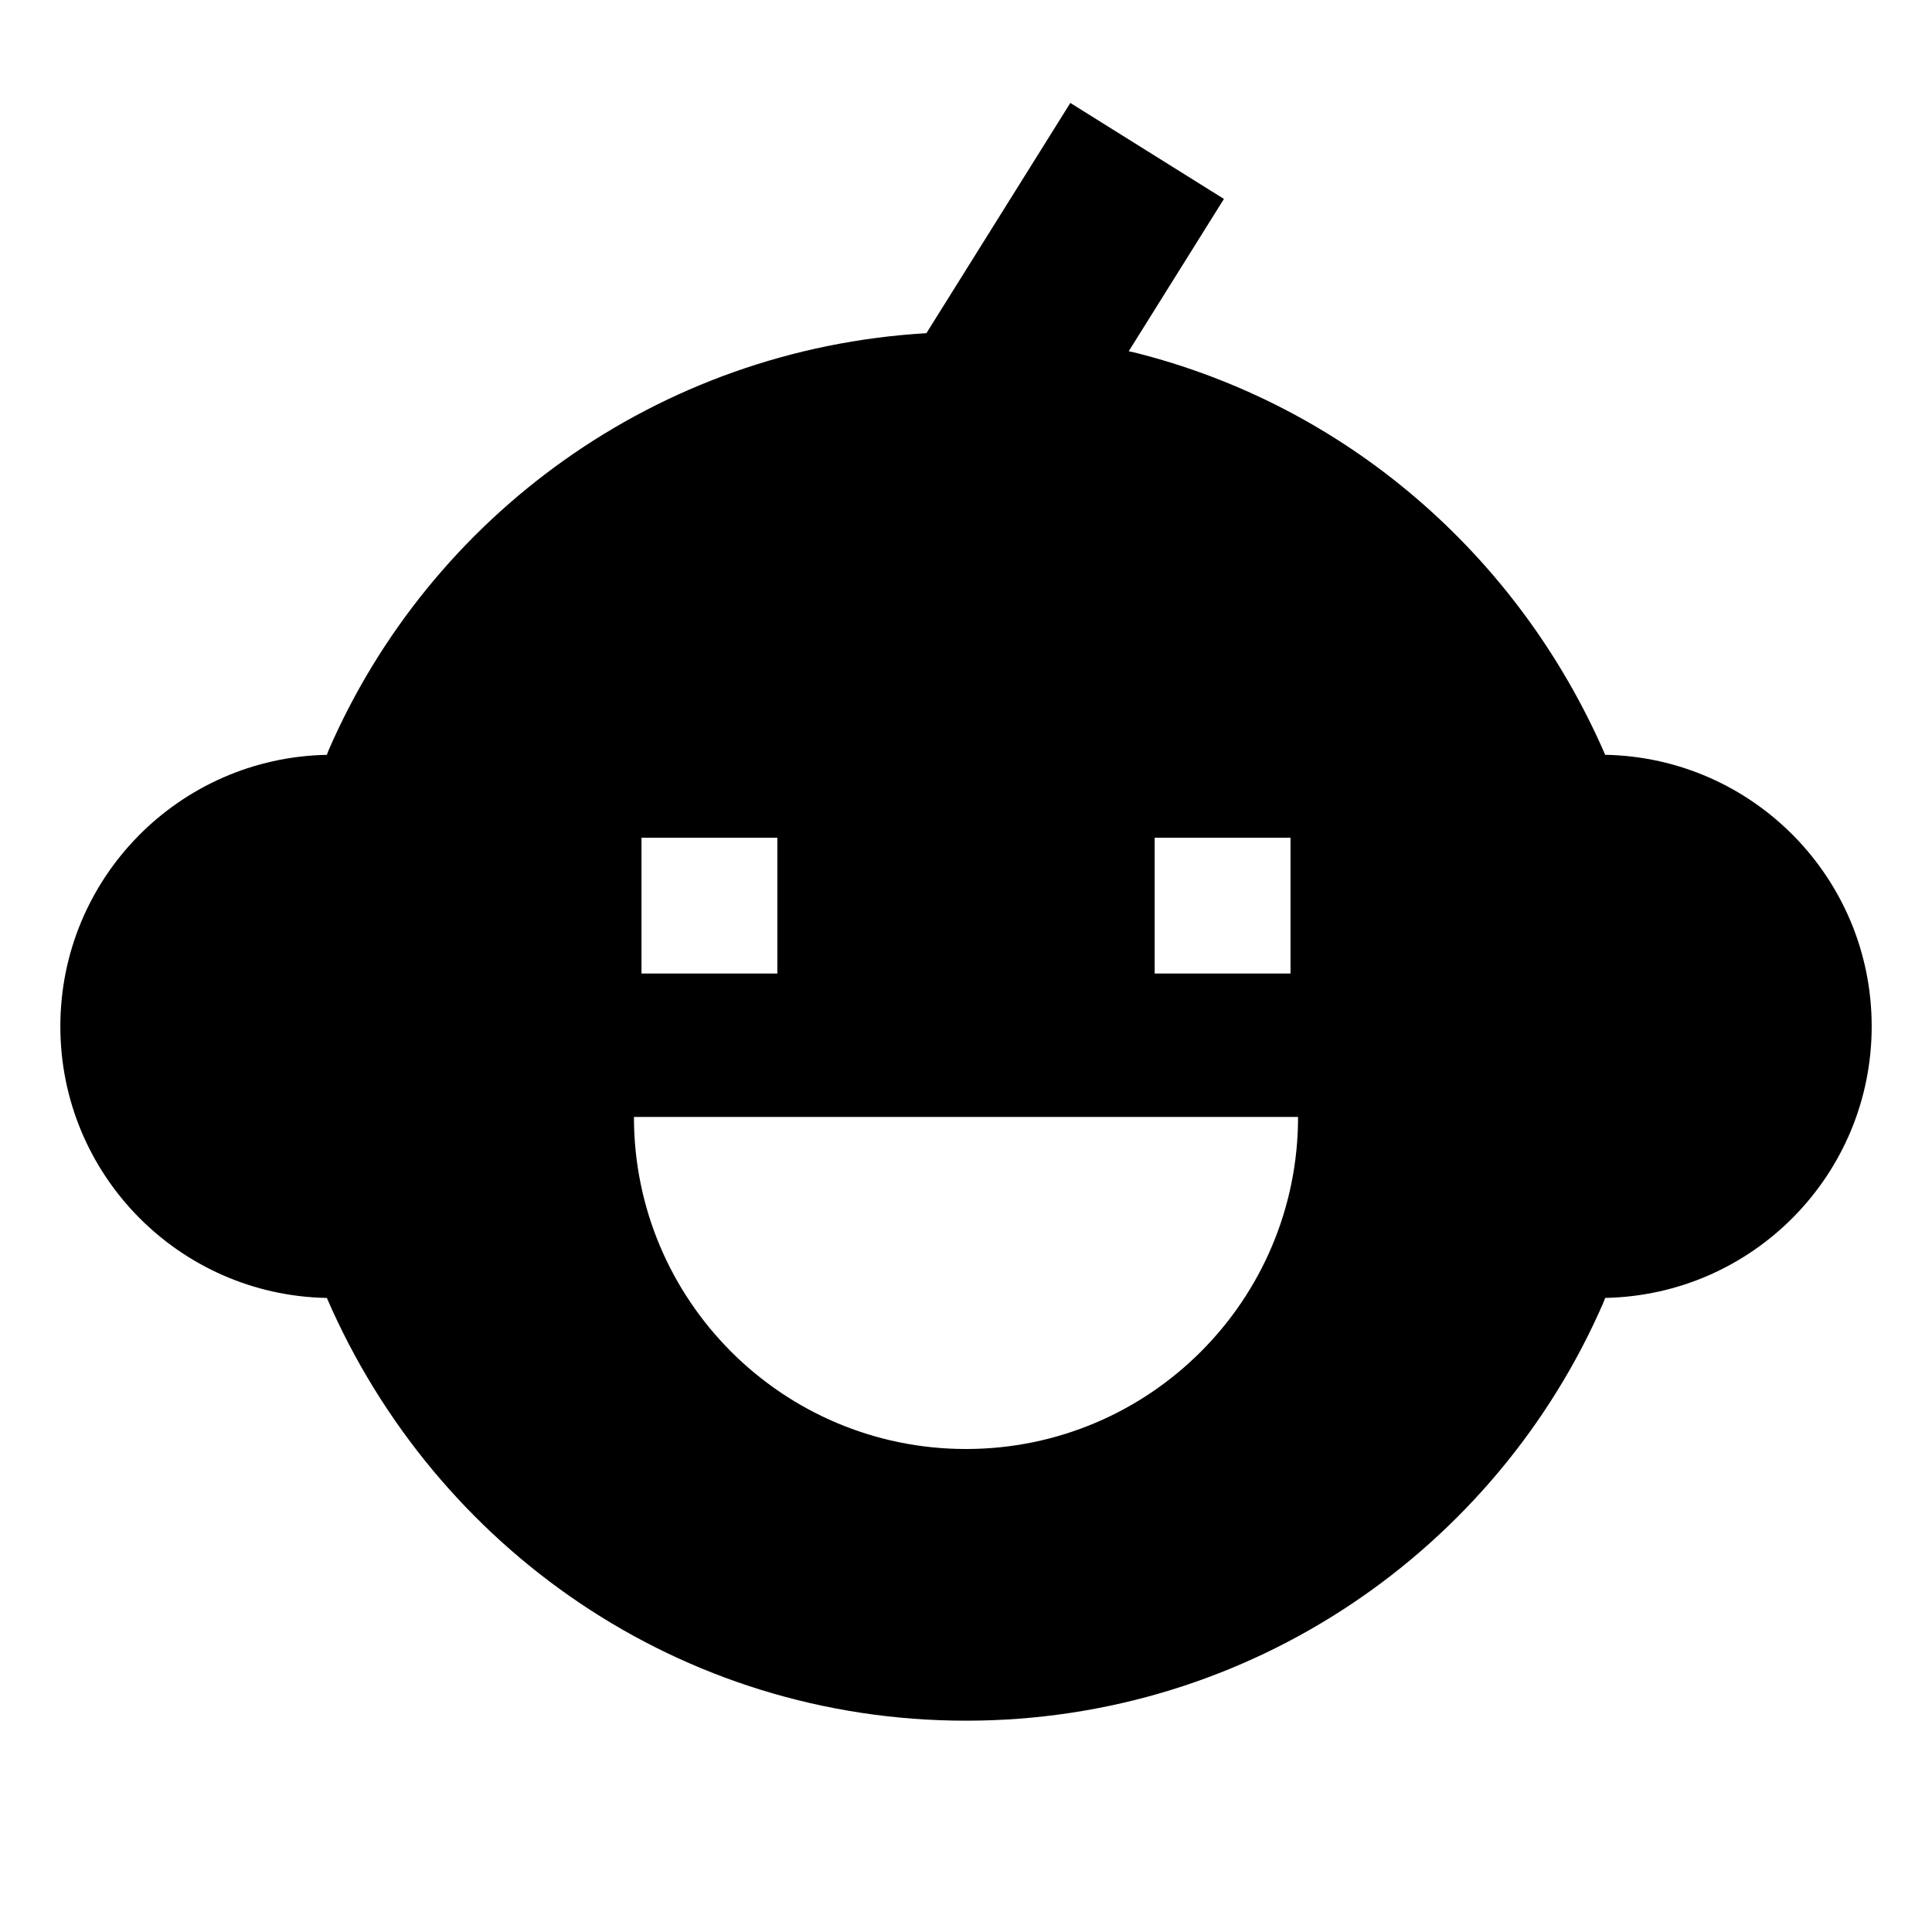 <!-- Generated by IcoMoon.io -->
<svg version="1.1" xmlns="http://www.w3.org/2000/svg" width="64" height="64" viewBox="0 0 64 64">
<title>child</title>
<path d="M53.174 25.004c-2.885-6.65-8.622-11.594-15.625-13.335l-0.159-0.033 3.154-5.046-5.088-3.18-4.767 7.627c-8.925 0.525-16.439 6.063-19.805 13.819l-0.057 0.149c-4.896 0.095-8.828 4.086-8.828 8.996s3.932 8.9 8.819 8.995l0.009 0c3.596 8.302 11.719 14.004 21.174 14.004s17.577-5.703 21.116-13.856l0.057-0.149c4.895-0.095 8.828-4.086 8.828-8.996s-3.932-8.9-8.819-8.995l-0.009-0zM38.25 27.75h4.5v4.5h-4.5zM21.25 27.75h4.5v4.5h-4.5zM32 48c-6.075 0-11-4.925-11-11v0h22c0 6.075-4.925 11-11 11v0z"></path>
</svg>
